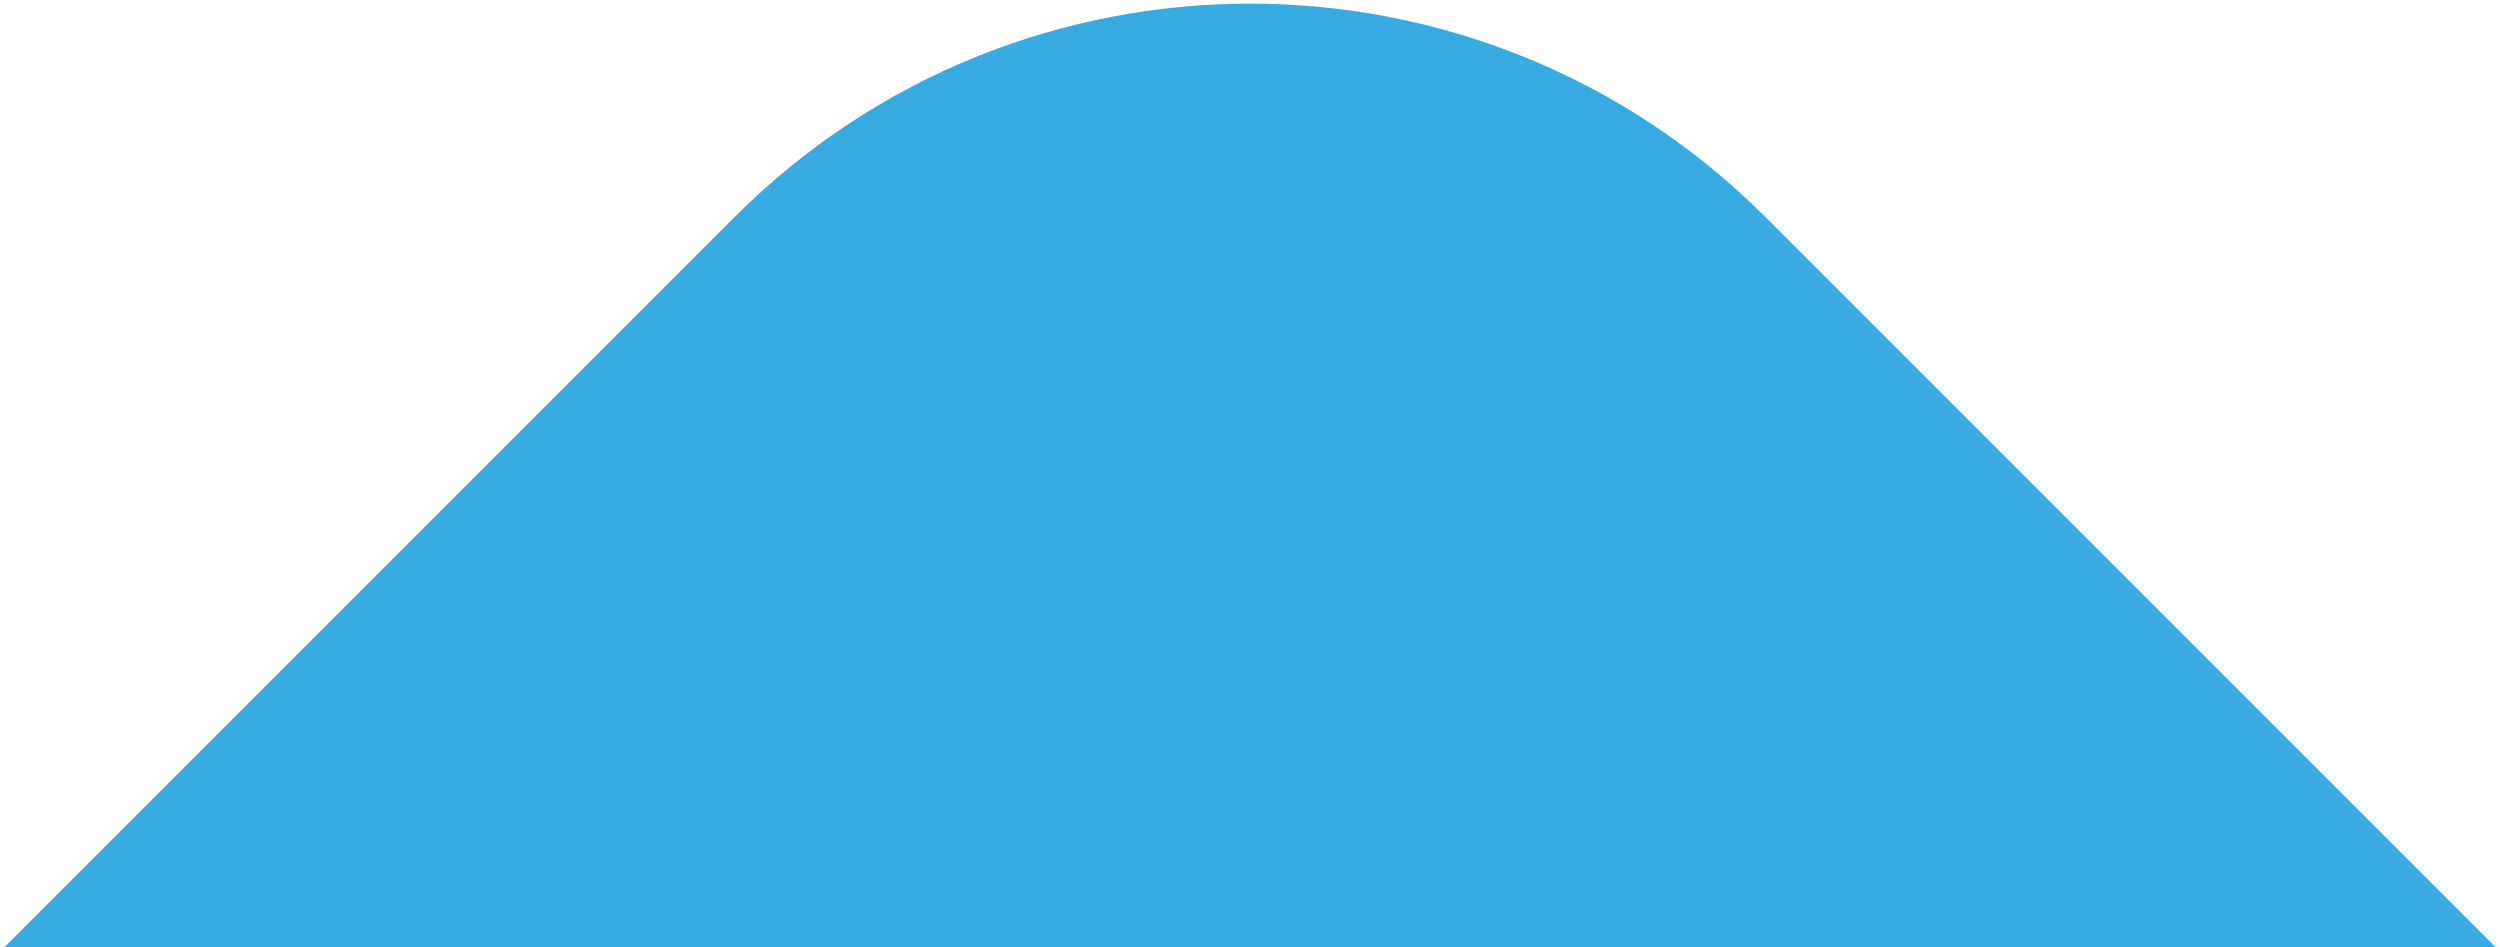 <svg width="504" height="191" xmlns="http://www.w3.org/2000/svg"><g id="HOMEPAGE-V8" stroke="none" stroke-width="1" fill="none" fill-rule="evenodd"><g id="Desktop---Homepage---candidats" transform="translate(-468 -3073)" fill="#36AAE1"><g id="BG" transform="translate(-563)"><path d="M1386.945 3116.79L1686 3415.844V3492H803.845l375.21-375.21c57.407-57.408 150.483-57.408 207.89 0z" id="Combined-Shape"/></g></g></g></svg>